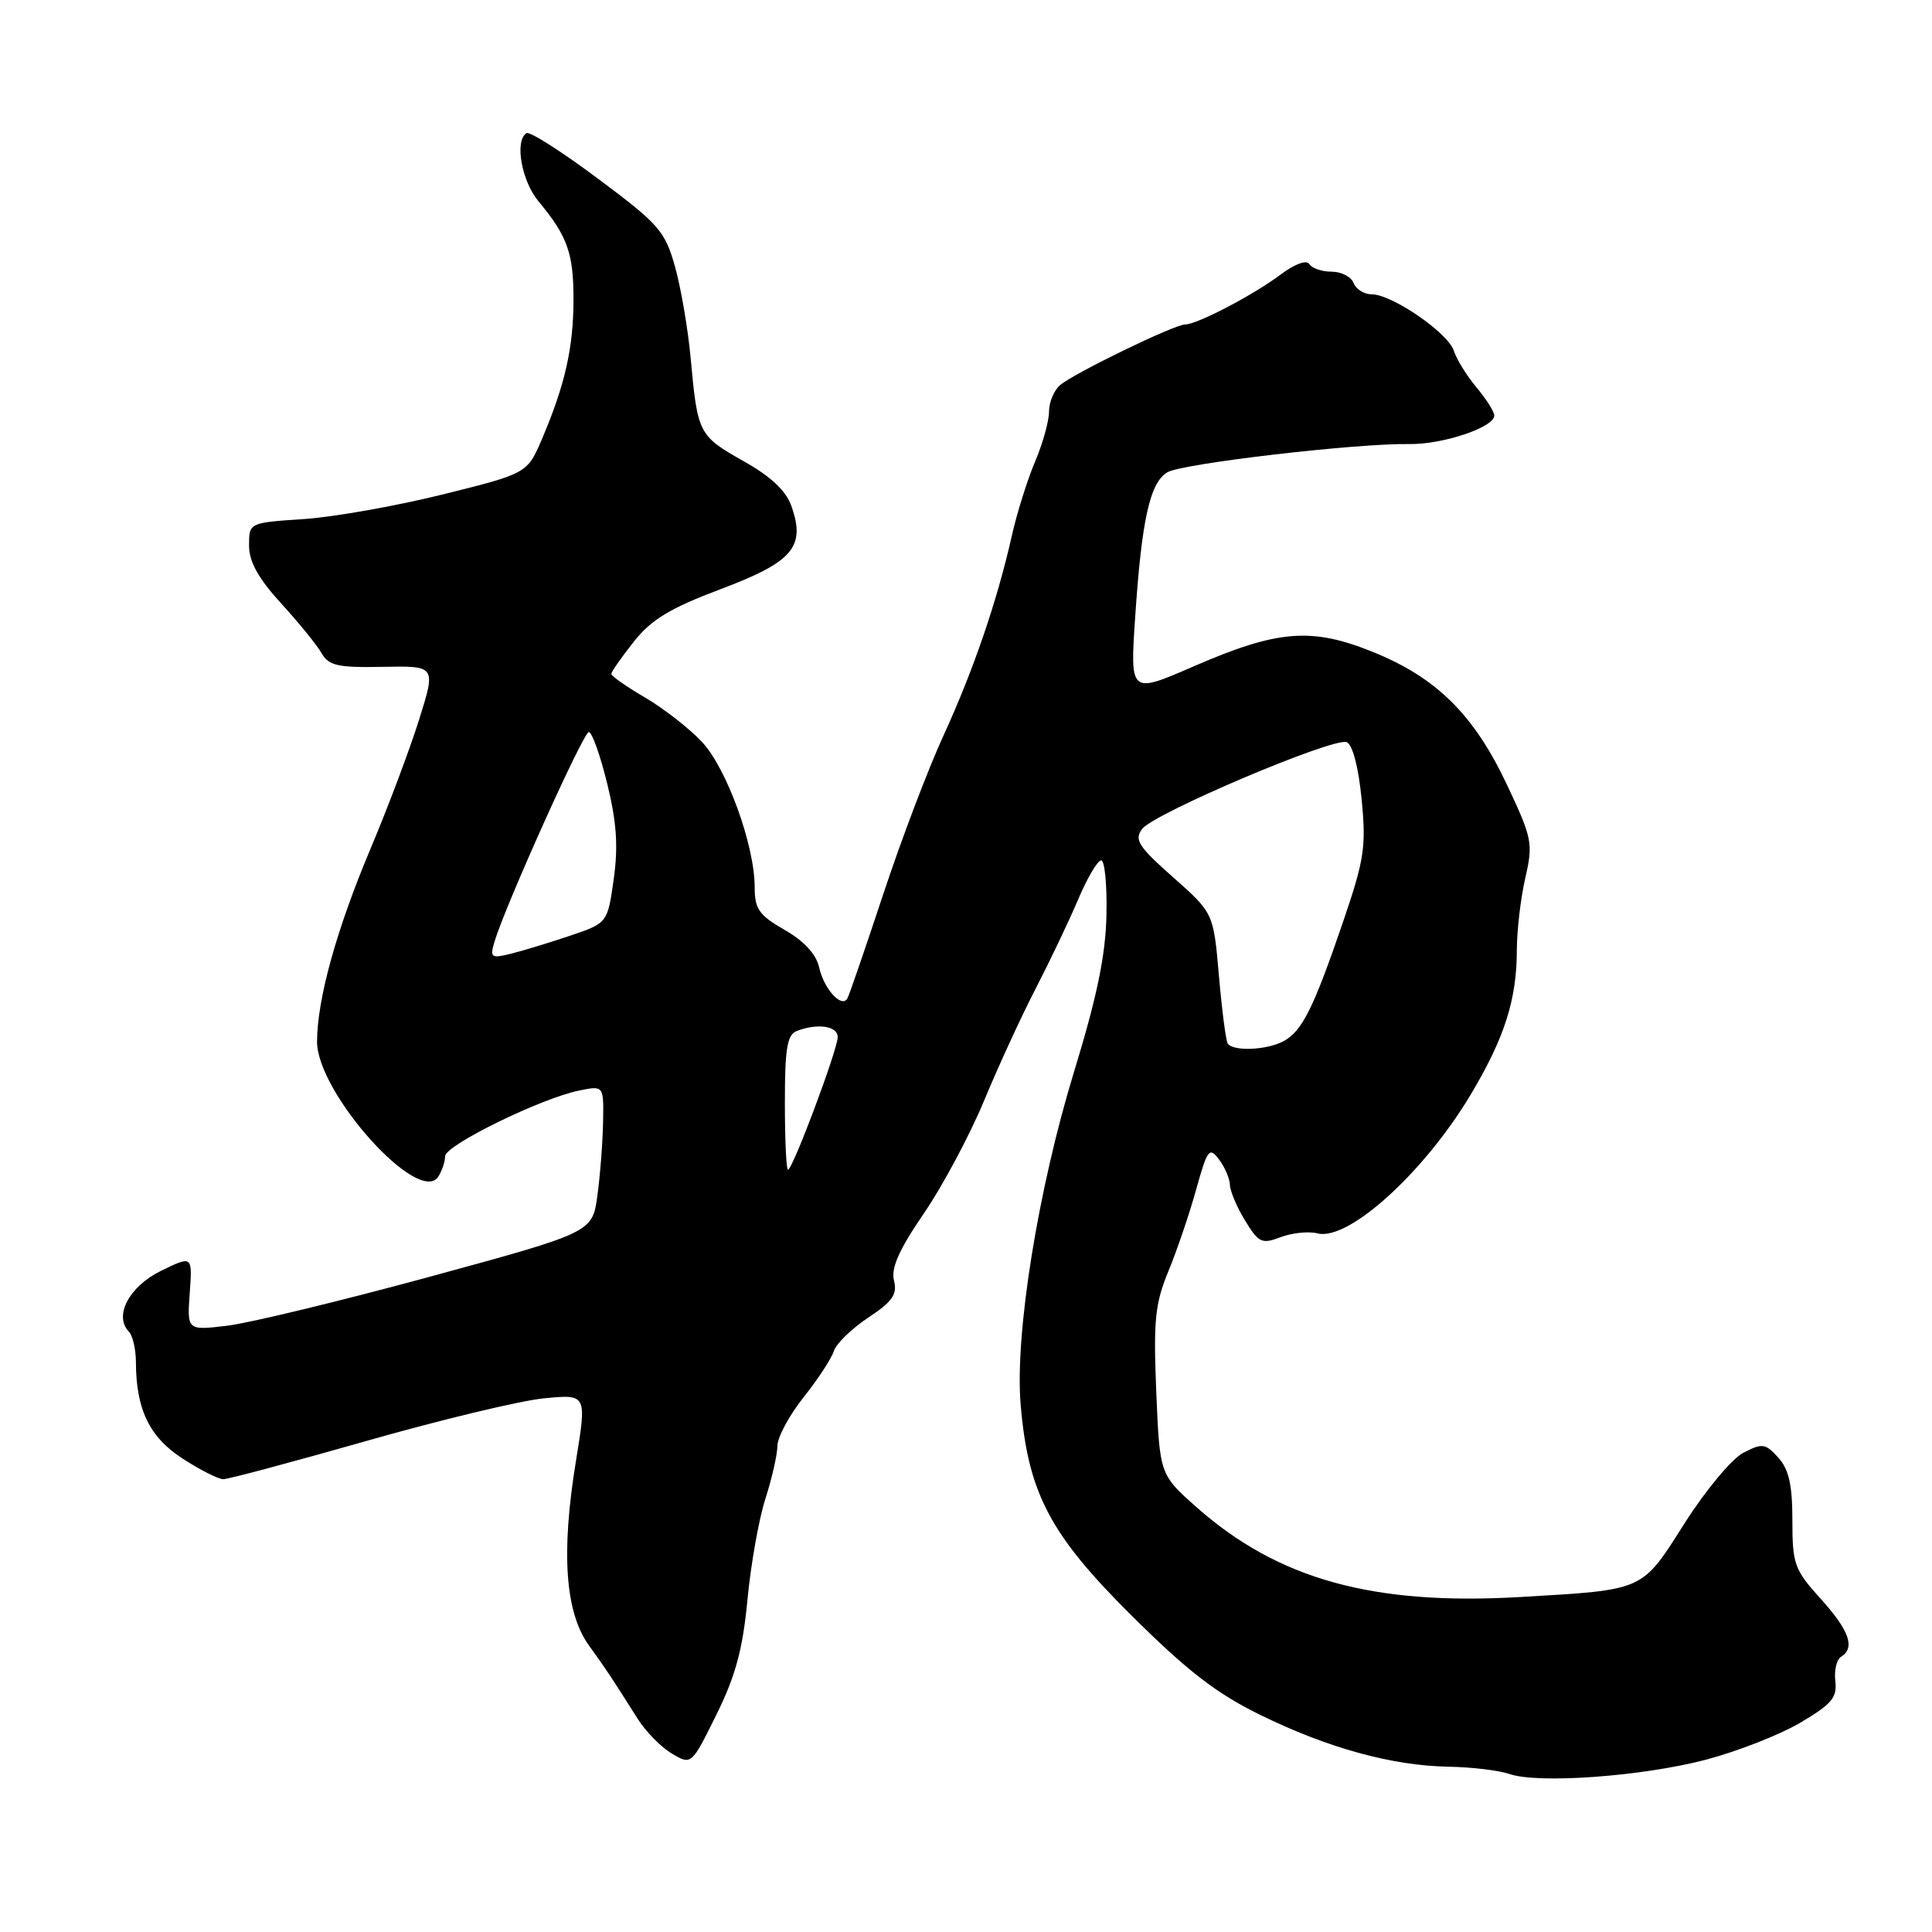 <?xml version="1.0" encoding="UTF-8" standalone="no"?>
<!DOCTYPE svg PUBLIC "-//W3C//DTD SVG 1.1//EN" "http://www.w3.org/Graphics/SVG/1.1/DTD/svg11.dtd" >
<svg xmlns="http://www.w3.org/2000/svg" xmlns:xlink="http://www.w3.org/1999/xlink" version="1.1" viewBox="0 0 256 256">
 <g >
 <path fill="currentColor"
d=" M 226.04 233.17 C 230.18 232.08 235.81 229.88 238.54 228.27 C 242.70 225.82 243.45 224.94 243.19 222.77 C 243.02 221.35 243.36 219.90 243.94 219.54 C 245.86 218.35 245.06 216.07 241.25 211.85 C 237.76 207.99 237.50 207.26 237.50 201.46 C 237.50 196.76 237.04 194.70 235.63 193.14 C 233.92 191.25 233.52 191.20 231.00 192.50 C 229.48 193.29 226.01 197.45 223.23 201.82 C 217.48 210.88 218.03 210.64 201.50 211.61 C 181.95 212.76 169.37 209.28 158.58 199.74 C 153.67 195.39 153.67 195.39 153.21 184.41 C 152.82 174.95 153.05 172.74 154.81 168.46 C 155.94 165.73 157.60 160.86 158.49 157.64 C 159.99 152.26 160.24 151.93 161.53 153.64 C 162.30 154.66 162.95 156.18 162.97 157.00 C 162.99 157.82 163.89 159.96 164.98 161.73 C 166.78 164.68 167.19 164.88 169.69 163.93 C 171.19 163.36 173.40 163.13 174.59 163.43 C 178.68 164.46 188.72 155.35 194.90 145.00 C 199.37 137.51 200.99 132.42 200.99 125.83 C 201.00 123.26 201.50 118.98 202.11 116.33 C 203.16 111.76 203.03 111.09 199.69 104.00 C 195.32 94.73 190.39 89.83 182.00 86.42 C 173.80 83.09 169.34 83.44 158.11 88.32 C 149.73 91.96 149.73 91.96 150.42 81.72 C 151.28 68.87 152.37 63.95 154.68 62.58 C 156.64 61.42 179.76 58.72 186.74 58.84 C 191.18 58.91 198.00 56.62 198.00 55.06 C 198.00 54.56 196.94 52.88 195.64 51.33 C 194.34 49.77 192.99 47.59 192.64 46.48 C 191.91 44.13 184.45 39.00 181.77 39.00 C 180.76 39.00 179.68 38.33 179.36 37.50 C 179.05 36.68 177.74 36.00 176.45 36.00 C 175.17 36.00 173.84 35.55 173.50 35.00 C 173.13 34.40 171.58 34.96 169.69 36.38 C 166.04 39.12 158.60 43.00 157.01 43.00 C 155.62 43.00 142.44 49.39 140.49 51.01 C 139.67 51.69 139.00 53.28 139.00 54.54 C 139.00 55.80 138.17 58.78 137.15 61.17 C 136.14 63.55 134.75 67.97 134.07 71.00 C 132.13 79.63 128.99 88.81 125.00 97.50 C 122.98 101.90 119.39 111.35 117.03 118.50 C 114.66 125.65 112.53 131.86 112.28 132.30 C 111.52 133.63 109.17 131.04 108.54 128.18 C 108.15 126.44 106.56 124.70 103.97 123.22 C 100.58 121.27 100.00 120.45 100.00 117.58 C 100.00 112.00 96.28 101.76 92.99 98.28 C 91.32 96.51 87.94 93.87 85.48 92.43 C 83.01 90.99 81.00 89.58 81.00 89.30 C 81.00 89.02 82.34 87.10 83.97 85.04 C 86.30 82.09 88.78 80.59 95.53 78.05 C 105.07 74.45 106.76 72.47 104.88 67.09 C 104.16 65.03 102.18 63.16 98.50 61.09 C 92.58 57.75 92.43 57.45 91.52 47.50 C 91.17 43.65 90.24 38.19 89.45 35.36 C 88.12 30.62 87.34 29.72 79.27 23.70 C 74.47 20.11 70.19 17.38 69.77 17.64 C 68.16 18.64 69.10 23.96 71.35 26.67 C 75.19 31.29 76.00 33.56 75.99 39.68 C 75.99 46.03 74.87 51.00 71.84 58.11 C 69.87 62.73 69.87 62.73 58.69 65.51 C 52.53 67.04 44.24 68.51 40.25 68.78 C 33.00 69.26 33.00 69.26 33.00 72.28 C 33.00 74.43 34.22 76.63 37.25 79.95 C 39.59 82.51 42.00 85.48 42.61 86.55 C 43.57 88.21 44.76 88.48 50.75 88.36 C 57.77 88.23 57.77 88.23 55.53 95.36 C 54.30 99.29 51.40 107.00 49.08 112.50 C 44.57 123.21 42.04 132.36 42.01 138.00 C 41.99 144.80 55.55 159.90 58.09 155.89 C 58.57 155.13 58.98 153.92 58.98 153.20 C 59.00 151.74 71.73 145.51 76.75 144.50 C 80.00 143.84 80.00 143.84 79.91 148.67 C 79.86 151.33 79.53 155.71 79.16 158.40 C 78.50 163.30 78.50 163.30 57.00 169.16 C 45.17 172.38 33.09 175.30 30.14 175.66 C 24.79 176.30 24.79 176.30 25.14 171.33 C 25.50 166.36 25.50 166.36 21.32 168.40 C 17.11 170.47 15.05 174.36 17.08 176.45 C 17.58 176.97 18.00 178.77 18.01 180.45 C 18.02 186.73 19.79 190.42 24.18 193.26 C 26.50 194.77 28.93 196.00 29.59 196.00 C 30.24 196.00 38.81 193.71 48.64 190.91 C 58.46 188.11 69.03 185.57 72.13 185.28 C 77.76 184.74 77.76 184.74 76.31 193.62 C 74.33 205.76 74.88 213.63 78.03 218.02 C 80.51 221.47 80.83 221.96 84.47 227.71 C 85.55 229.43 87.60 231.52 89.03 232.36 C 91.62 233.89 91.62 233.89 94.93 227.20 C 97.47 222.06 98.42 218.52 99.04 212.00 C 99.48 207.32 100.55 201.29 101.42 198.59 C 102.29 195.89 103.00 192.74 103.01 191.59 C 103.02 190.44 104.57 187.55 106.47 185.16 C 108.37 182.77 110.18 180.01 110.49 179.02 C 110.81 178.03 112.86 176.04 115.05 174.59 C 118.26 172.46 118.92 171.52 118.46 169.68 C 118.04 168.03 119.13 165.59 122.41 160.79 C 124.90 157.16 128.49 150.43 130.40 145.84 C 132.30 141.25 135.38 134.57 137.23 131.00 C 139.08 127.42 141.60 122.14 142.83 119.25 C 144.05 116.36 145.44 114.00 145.91 114.00 C 146.38 114.00 146.70 117.26 146.61 121.25 C 146.50 126.58 145.36 132.08 142.32 142.00 C 137.53 157.65 134.46 176.79 135.24 186.11 C 136.23 197.82 139.12 203.33 149.90 214.03 C 157.35 221.43 161.18 224.39 167.00 227.24 C 175.99 231.64 184.45 233.96 191.96 234.10 C 195.01 234.15 198.62 234.59 200.00 235.06 C 203.82 236.39 217.62 235.38 226.04 233.17 Z  M 104.00 146.11 C 104.00 138.92 104.30 137.10 105.58 136.61 C 108.33 135.55 111.00 135.95 111.00 137.41 C 111.00 139.06 105.03 155.00 104.41 155.00 C 104.19 155.00 104.00 151.00 104.00 146.11 Z  M 162.67 138.25 C 162.43 137.84 161.90 133.78 161.51 129.24 C 160.79 120.98 160.79 120.98 155.44 116.24 C 150.83 112.16 150.26 111.27 151.34 109.84 C 152.90 107.76 176.69 97.67 178.44 98.34 C 179.22 98.64 180.00 101.62 180.42 105.88 C 181.04 112.21 180.79 113.87 177.94 122.22 C 174.03 133.64 172.53 136.65 170.06 137.97 C 167.82 139.17 163.32 139.34 162.67 138.25 Z  M 65.52 124.79 C 66.95 120.00 77.30 97.00 78.02 97.00 C 78.44 97.00 79.54 100.08 80.46 103.84 C 81.71 108.95 81.93 112.16 81.32 116.50 C 80.50 122.31 80.50 122.31 75.50 124.00 C 72.75 124.92 69.23 126.00 67.67 126.38 C 65.07 127.02 64.90 126.89 65.52 124.79 Z "/>
</g>
</svg>
